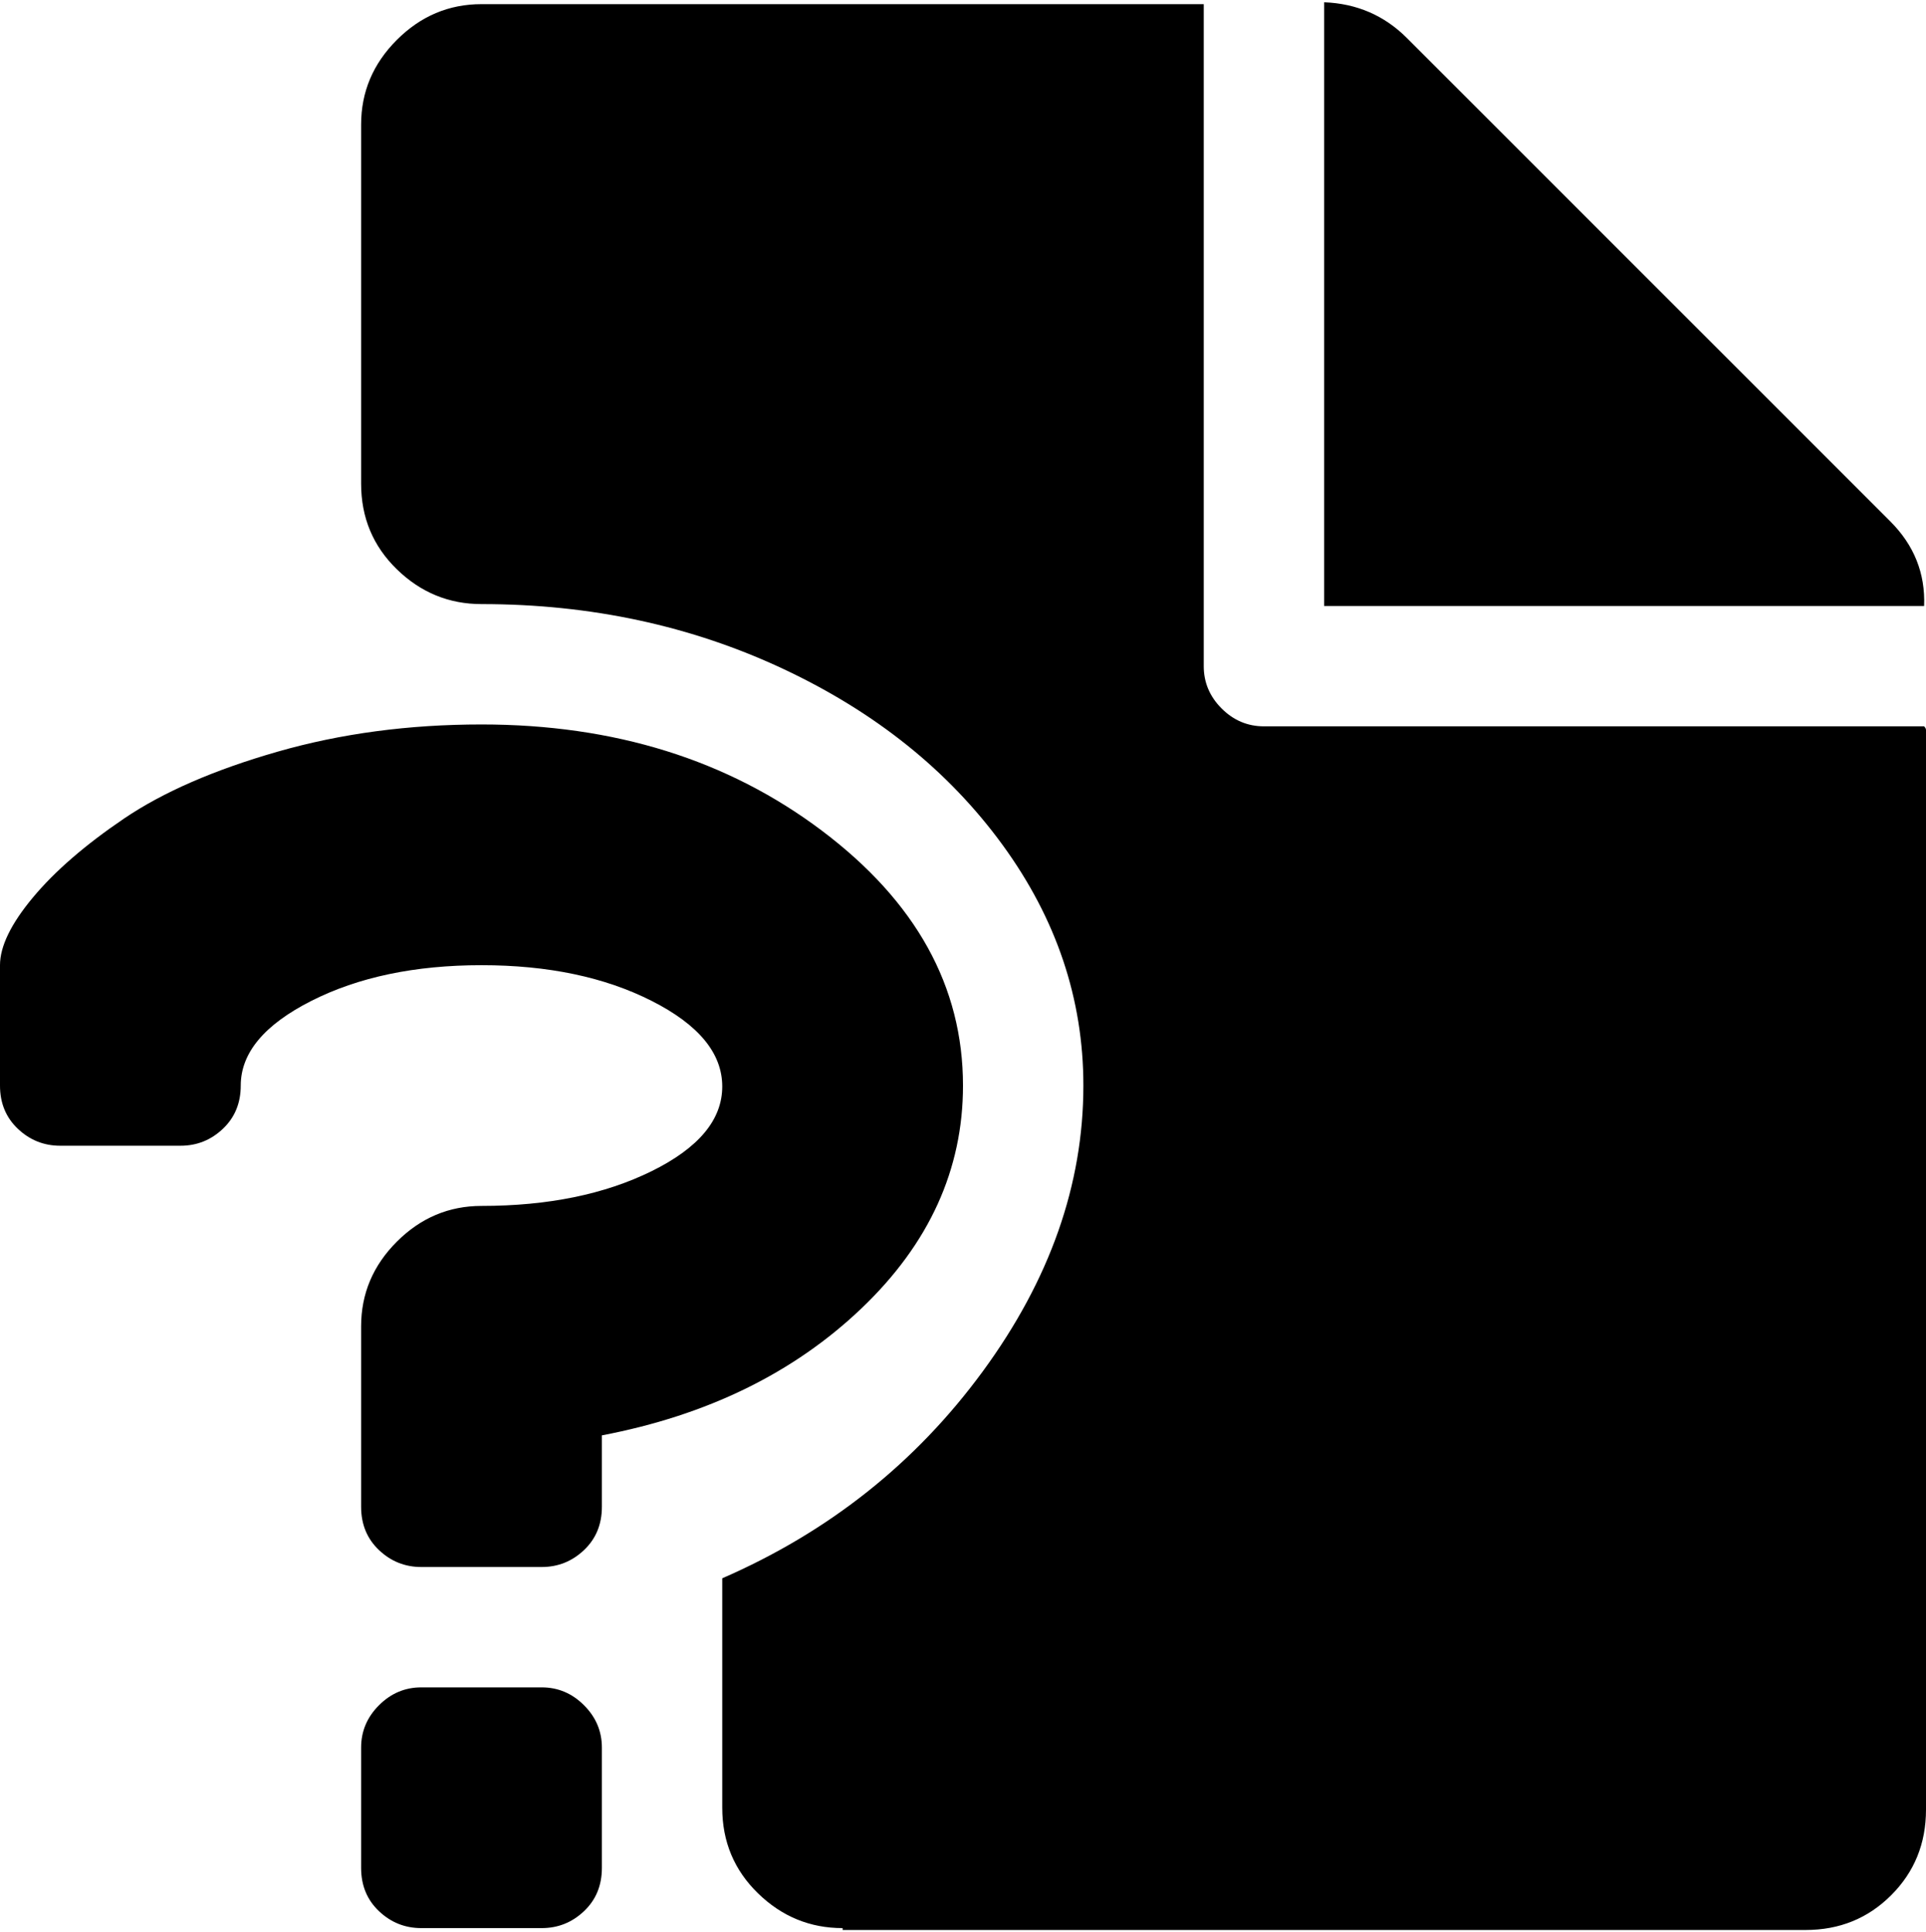 <svg xmlns="http://www.w3.org/2000/svg" width="3em" height="3.01em" viewBox="0 0 1024 1025"><path fill="currentColor" d="M960 1025H448v-1q-26 0-45-18.5T384 960V838q85-37 138.5-110T576 576q0-69-43-128t-116.5-93.5T256 320q-26 0-45-18.5T192 256V65q0-26 19-45t45-19h384v352q0 13 9.5 22.5T672 385h351q1 1 1 2v574q0 27-18.5 45.5T960 1025M704 0q26 1 44 19l257 257q19 19 18 45H704zM512 576q0 67-54 118.5T320 762v38q0 14-9.5 23t-22.5 9h-64q-13 0-22.5-9t-9.5-23v-96q0-26 19-45t45-19q53 0 90.5-18.5t37.5-45t-37.5-45.5t-90.5-19t-90.5 19t-37.5 45q0 14-9.5 23T96 608H32q-13 0-22.5-9T0 576v-64q0-15 17.5-36T66 434t81.5-35.5T256 384q106 0 181 56.5T512 576M224 896h64q13 0 22.5 9.5T320 928v64q0 14-9.5 23t-22.5 9h-64q-13 0-22.5-9t-9.5-23v-64q0-13 9.5-22.5T224 896"/></svg>
